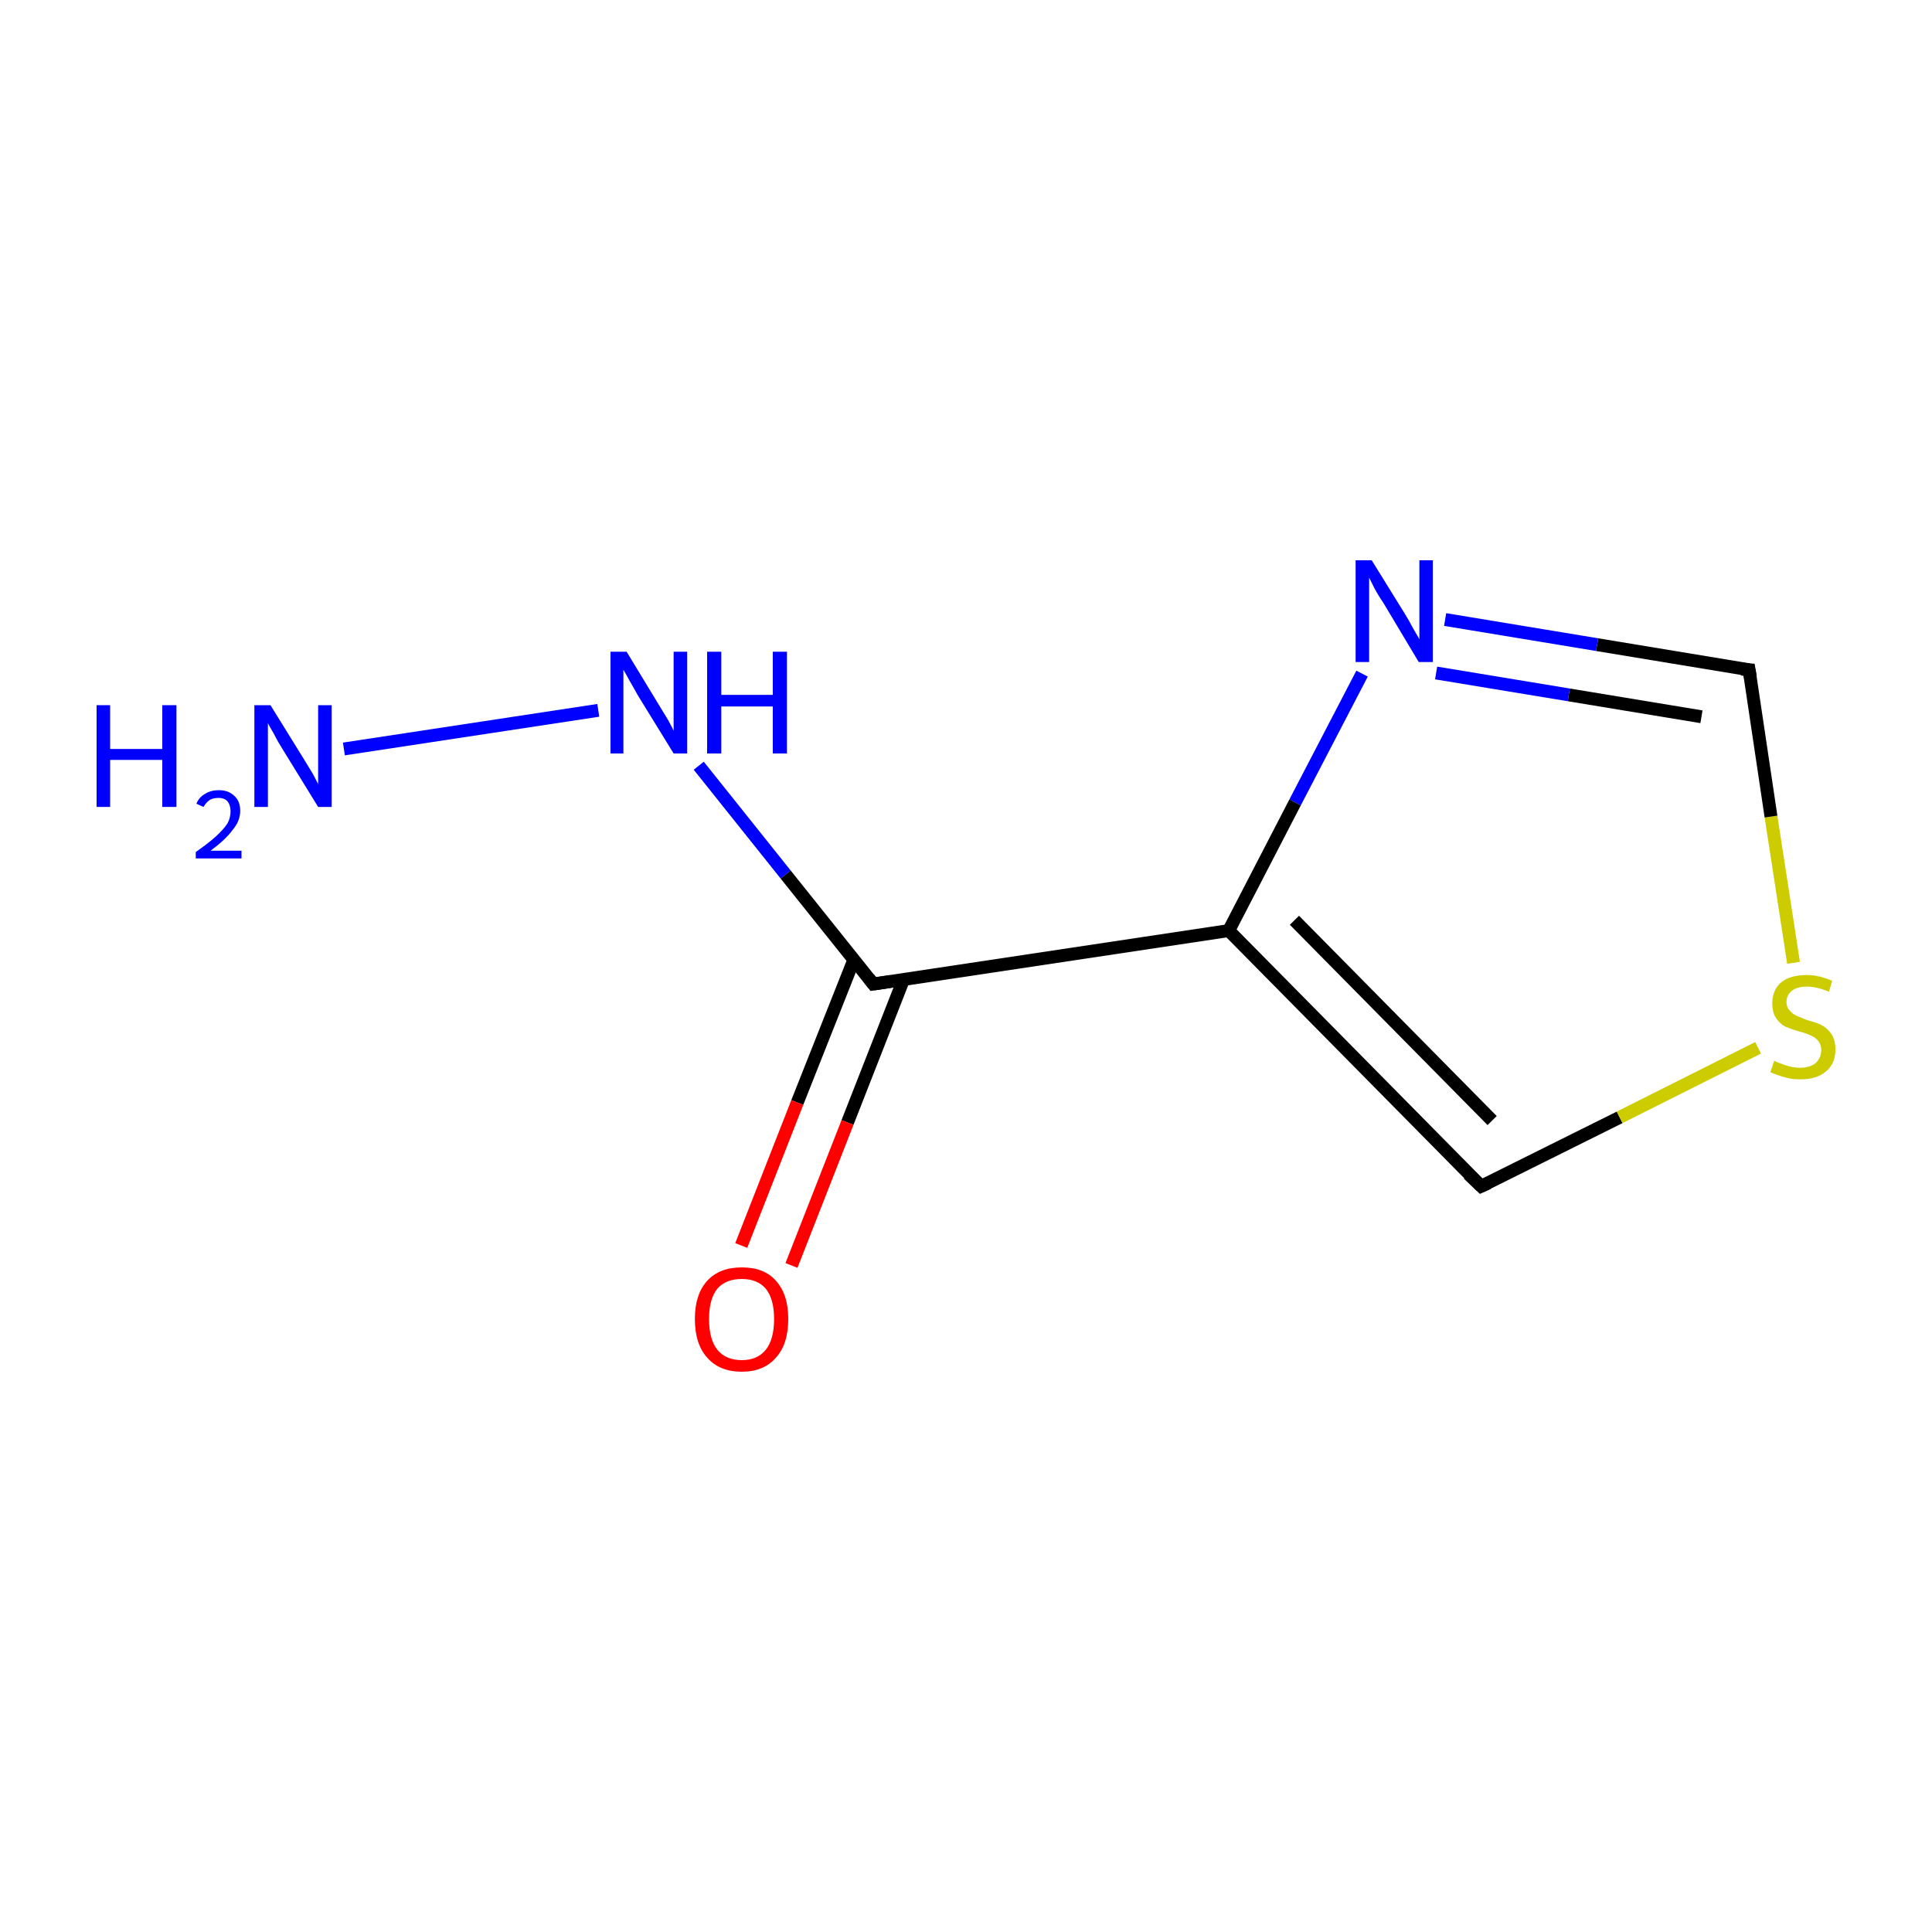 <?xml version='1.0' encoding='iso-8859-1'?>
<svg version='1.1' baseProfile='full'
              xmlns='http://www.w3.org/2000/svg'
                      xmlns:rdkit='http://www.rdkit.org/xml'
                      xmlns:xlink='http://www.w3.org/1999/xlink'
                  xml:space='preserve'
width='300px' height='300px' viewBox='0 0 300 300'>
<!-- END OF HEADER -->
<rect style='opacity:1.0;fill:#FFFFFF;stroke:none' width='300.0' height='300.0' x='0.0' y='0.0'> </rect>
<path class='bond-0 atom-0 atom-1' d='M 53.4,116.3 L 92.9,110.3' style='fill:none;fill-rule:evenodd;stroke:#0000FF;stroke-width:2.0px;stroke-linecap:butt;stroke-linejoin:miter;stroke-opacity:1' />
<path class='bond-1 atom-1 atom-2' d='M 108.5,118.9 L 122.0,135.8' style='fill:none;fill-rule:evenodd;stroke:#0000FF;stroke-width:2.0px;stroke-linecap:butt;stroke-linejoin:miter;stroke-opacity:1' />
<path class='bond-1 atom-1 atom-2' d='M 122.0,135.8 L 135.6,152.8' style='fill:none;fill-rule:evenodd;stroke:#000000;stroke-width:2.0px;stroke-linecap:butt;stroke-linejoin:miter;stroke-opacity:1' />
<path class='bond-2 atom-2 atom-3' d='M 132.6,149.0 L 123.8,171.2' style='fill:none;fill-rule:evenodd;stroke:#000000;stroke-width:2.0px;stroke-linecap:butt;stroke-linejoin:miter;stroke-opacity:1' />
<path class='bond-2 atom-2 atom-3' d='M 123.8,171.2 L 115.1,193.4' style='fill:none;fill-rule:evenodd;stroke:#FF0000;stroke-width:2.0px;stroke-linecap:butt;stroke-linejoin:miter;stroke-opacity:1' />
<path class='bond-2 atom-2 atom-3' d='M 140.3,152.1 L 131.6,174.3' style='fill:none;fill-rule:evenodd;stroke:#000000;stroke-width:2.0px;stroke-linecap:butt;stroke-linejoin:miter;stroke-opacity:1' />
<path class='bond-2 atom-2 atom-3' d='M 131.6,174.3 L 122.9,196.5' style='fill:none;fill-rule:evenodd;stroke:#FF0000;stroke-width:2.0px;stroke-linecap:butt;stroke-linejoin:miter;stroke-opacity:1' />
<path class='bond-3 atom-2 atom-4' d='M 135.6,152.8 L 190.8,144.5' style='fill:none;fill-rule:evenodd;stroke:#000000;stroke-width:2.0px;stroke-linecap:butt;stroke-linejoin:miter;stroke-opacity:1' />
<path class='bond-4 atom-4 atom-5' d='M 190.8,144.5 L 230.0,184.2' style='fill:none;fill-rule:evenodd;stroke:#000000;stroke-width:2.0px;stroke-linecap:butt;stroke-linejoin:miter;stroke-opacity:1' />
<path class='bond-4 atom-4 atom-5' d='M 201.0,142.9 L 231.7,174.0' style='fill:none;fill-rule:evenodd;stroke:#000000;stroke-width:2.0px;stroke-linecap:butt;stroke-linejoin:miter;stroke-opacity:1' />
<path class='bond-5 atom-5 atom-6' d='M 230.0,184.2 L 251.5,173.5' style='fill:none;fill-rule:evenodd;stroke:#000000;stroke-width:2.0px;stroke-linecap:butt;stroke-linejoin:miter;stroke-opacity:1' />
<path class='bond-5 atom-5 atom-6' d='M 251.5,173.5 L 273.0,162.7' style='fill:none;fill-rule:evenodd;stroke:#CCCC00;stroke-width:2.0px;stroke-linecap:butt;stroke-linejoin:miter;stroke-opacity:1' />
<path class='bond-6 atom-6 atom-7' d='M 278.5,149.5 L 275.0,126.8' style='fill:none;fill-rule:evenodd;stroke:#CCCC00;stroke-width:2.0px;stroke-linecap:butt;stroke-linejoin:miter;stroke-opacity:1' />
<path class='bond-6 atom-6 atom-7' d='M 275.0,126.8 L 271.6,104.0' style='fill:none;fill-rule:evenodd;stroke:#000000;stroke-width:2.0px;stroke-linecap:butt;stroke-linejoin:miter;stroke-opacity:1' />
<path class='bond-7 atom-7 atom-8' d='M 271.6,104.0 L 248.0,100.1' style='fill:none;fill-rule:evenodd;stroke:#000000;stroke-width:2.0px;stroke-linecap:butt;stroke-linejoin:miter;stroke-opacity:1' />
<path class='bond-7 atom-7 atom-8' d='M 248.0,100.1 L 224.4,96.2' style='fill:none;fill-rule:evenodd;stroke:#0000FF;stroke-width:2.0px;stroke-linecap:butt;stroke-linejoin:miter;stroke-opacity:1' />
<path class='bond-7 atom-7 atom-8' d='M 264.2,111.3 L 243.6,107.9' style='fill:none;fill-rule:evenodd;stroke:#000000;stroke-width:2.0px;stroke-linecap:butt;stroke-linejoin:miter;stroke-opacity:1' />
<path class='bond-7 atom-7 atom-8' d='M 243.6,107.9 L 223.0,104.5' style='fill:none;fill-rule:evenodd;stroke:#0000FF;stroke-width:2.0px;stroke-linecap:butt;stroke-linejoin:miter;stroke-opacity:1' />
<path class='bond-8 atom-8 atom-4' d='M 211.5,104.6 L 201.1,124.6' style='fill:none;fill-rule:evenodd;stroke:#0000FF;stroke-width:2.0px;stroke-linecap:butt;stroke-linejoin:miter;stroke-opacity:1' />
<path class='bond-8 atom-8 atom-4' d='M 201.1,124.6 L 190.8,144.5' style='fill:none;fill-rule:evenodd;stroke:#000000;stroke-width:2.0px;stroke-linecap:butt;stroke-linejoin:miter;stroke-opacity:1' />
<path d='M 134.9,151.9 L 135.6,152.8 L 138.3,152.4' style='fill:none;stroke:#000000;stroke-width:2.0px;stroke-linecap:butt;stroke-linejoin:miter;stroke-miterlimit:10;stroke-opacity:1;' />
<path d='M 228.0,182.3 L 230.0,184.2 L 231.1,183.7' style='fill:none;stroke:#000000;stroke-width:2.0px;stroke-linecap:butt;stroke-linejoin:miter;stroke-miterlimit:10;stroke-opacity:1;' />
<path d='M 271.8,105.2 L 271.6,104.0 L 270.4,103.9' style='fill:none;stroke:#000000;stroke-width:2.0px;stroke-linecap:butt;stroke-linejoin:miter;stroke-miterlimit:10;stroke-opacity:1;' />
<path class='atom-0' d='M 15.0 109.5
L 17.1 109.5
L 17.1 116.3
L 25.2 116.3
L 25.2 109.5
L 27.4 109.5
L 27.4 125.3
L 25.2 125.3
L 25.2 118.0
L 17.1 118.0
L 17.1 125.3
L 15.0 125.3
L 15.0 109.5
' fill='#0000FF'/>
<path class='atom-0' d='M 30.5 124.8
Q 30.9 123.8, 31.8 123.3
Q 32.7 122.7, 34.0 122.7
Q 35.5 122.7, 36.4 123.6
Q 37.3 124.4, 37.3 125.9
Q 37.3 127.5, 36.1 128.9
Q 35.0 130.4, 32.7 132.1
L 37.5 132.1
L 37.5 133.3
L 30.4 133.3
L 30.4 132.3
Q 32.4 130.9, 33.5 129.9
Q 34.7 128.8, 35.3 127.9
Q 35.8 127.0, 35.8 126.0
Q 35.8 125.0, 35.3 124.4
Q 34.8 123.9, 34.0 123.9
Q 33.1 123.9, 32.6 124.2
Q 32.0 124.6, 31.6 125.3
L 30.5 124.8
' fill='#0000FF'/>
<path class='atom-0' d='M 42.0 109.5
L 47.2 117.9
Q 47.7 118.7, 48.6 120.2
Q 49.4 121.7, 49.4 121.8
L 49.4 109.5
L 51.5 109.5
L 51.5 125.3
L 49.4 125.3
L 43.8 116.2
Q 43.1 115.1, 42.5 113.9
Q 41.8 112.7, 41.6 112.3
L 41.6 125.3
L 39.5 125.3
L 39.5 109.5
L 42.0 109.5
' fill='#0000FF'/>
<path class='atom-1' d='M 97.3 101.2
L 102.4 109.6
Q 102.9 110.4, 103.8 111.9
Q 104.6 113.4, 104.6 113.5
L 104.6 101.2
L 106.7 101.2
L 106.7 117.0
L 104.6 117.0
L 99.0 107.9
Q 98.4 106.8, 97.7 105.6
Q 97.0 104.3, 96.8 104.0
L 96.8 117.0
L 94.8 117.0
L 94.8 101.2
L 97.3 101.2
' fill='#0000FF'/>
<path class='atom-1' d='M 109.8 101.2
L 112.0 101.2
L 112.0 107.9
L 120.0 107.9
L 120.0 101.2
L 122.2 101.2
L 122.2 117.0
L 120.0 117.0
L 120.0 109.7
L 112.0 109.7
L 112.0 117.0
L 109.8 117.0
L 109.8 101.2
' fill='#0000FF'/>
<path class='atom-3' d='M 107.9 204.8
Q 107.9 201.0, 109.8 198.9
Q 111.7 196.8, 115.2 196.8
Q 118.7 196.8, 120.5 198.9
Q 122.4 201.0, 122.4 204.8
Q 122.4 208.7, 120.5 210.8
Q 118.6 213.0, 115.2 213.0
Q 111.7 213.0, 109.8 210.8
Q 107.9 208.7, 107.9 204.8
M 115.2 211.2
Q 117.6 211.2, 118.9 209.6
Q 120.2 208.0, 120.2 204.8
Q 120.2 201.7, 118.9 200.1
Q 117.6 198.6, 115.2 198.6
Q 112.7 198.6, 111.4 200.1
Q 110.1 201.7, 110.1 204.8
Q 110.1 208.0, 111.4 209.6
Q 112.7 211.2, 115.2 211.2
' fill='#FF0000'/>
<path class='atom-6' d='M 275.5 164.7
Q 275.6 164.8, 276.4 165.1
Q 277.1 165.4, 277.9 165.6
Q 278.7 165.8, 279.5 165.8
Q 281.0 165.8, 281.9 165.1
Q 282.8 164.3, 282.8 163.0
Q 282.8 162.2, 282.3 161.6
Q 281.9 161.1, 281.2 160.8
Q 280.6 160.5, 279.5 160.2
Q 278.1 159.8, 277.2 159.4
Q 276.4 159.0, 275.8 158.1
Q 275.2 157.3, 275.2 155.8
Q 275.2 153.8, 276.5 152.6
Q 277.9 151.4, 280.6 151.4
Q 282.4 151.4, 284.5 152.3
L 284.0 154.0
Q 282.1 153.2, 280.6 153.2
Q 279.1 153.2, 278.3 153.8
Q 277.4 154.5, 277.4 155.6
Q 277.4 156.4, 277.9 156.9
Q 278.3 157.4, 278.9 157.7
Q 279.6 158.0, 280.6 158.4
Q 282.1 158.8, 282.9 159.2
Q 283.8 159.7, 284.4 160.6
Q 285.0 161.5, 285.0 163.0
Q 285.0 165.2, 283.5 166.4
Q 282.1 167.6, 279.6 167.6
Q 278.2 167.6, 277.2 167.3
Q 276.1 167.0, 274.9 166.5
L 275.5 164.7
' fill='#CCCC00'/>
<path class='atom-8' d='M 213.0 87.0
L 218.2 95.4
Q 218.7 96.2, 219.5 97.7
Q 220.4 99.2, 220.4 99.3
L 220.4 87.0
L 222.5 87.0
L 222.5 102.8
L 220.3 102.8
L 214.8 93.6
Q 214.1 92.6, 213.4 91.3
Q 212.8 90.1, 212.6 89.7
L 212.6 102.8
L 210.5 102.8
L 210.5 87.0
L 213.0 87.0
' fill='#0000FF'/>
</svg>
